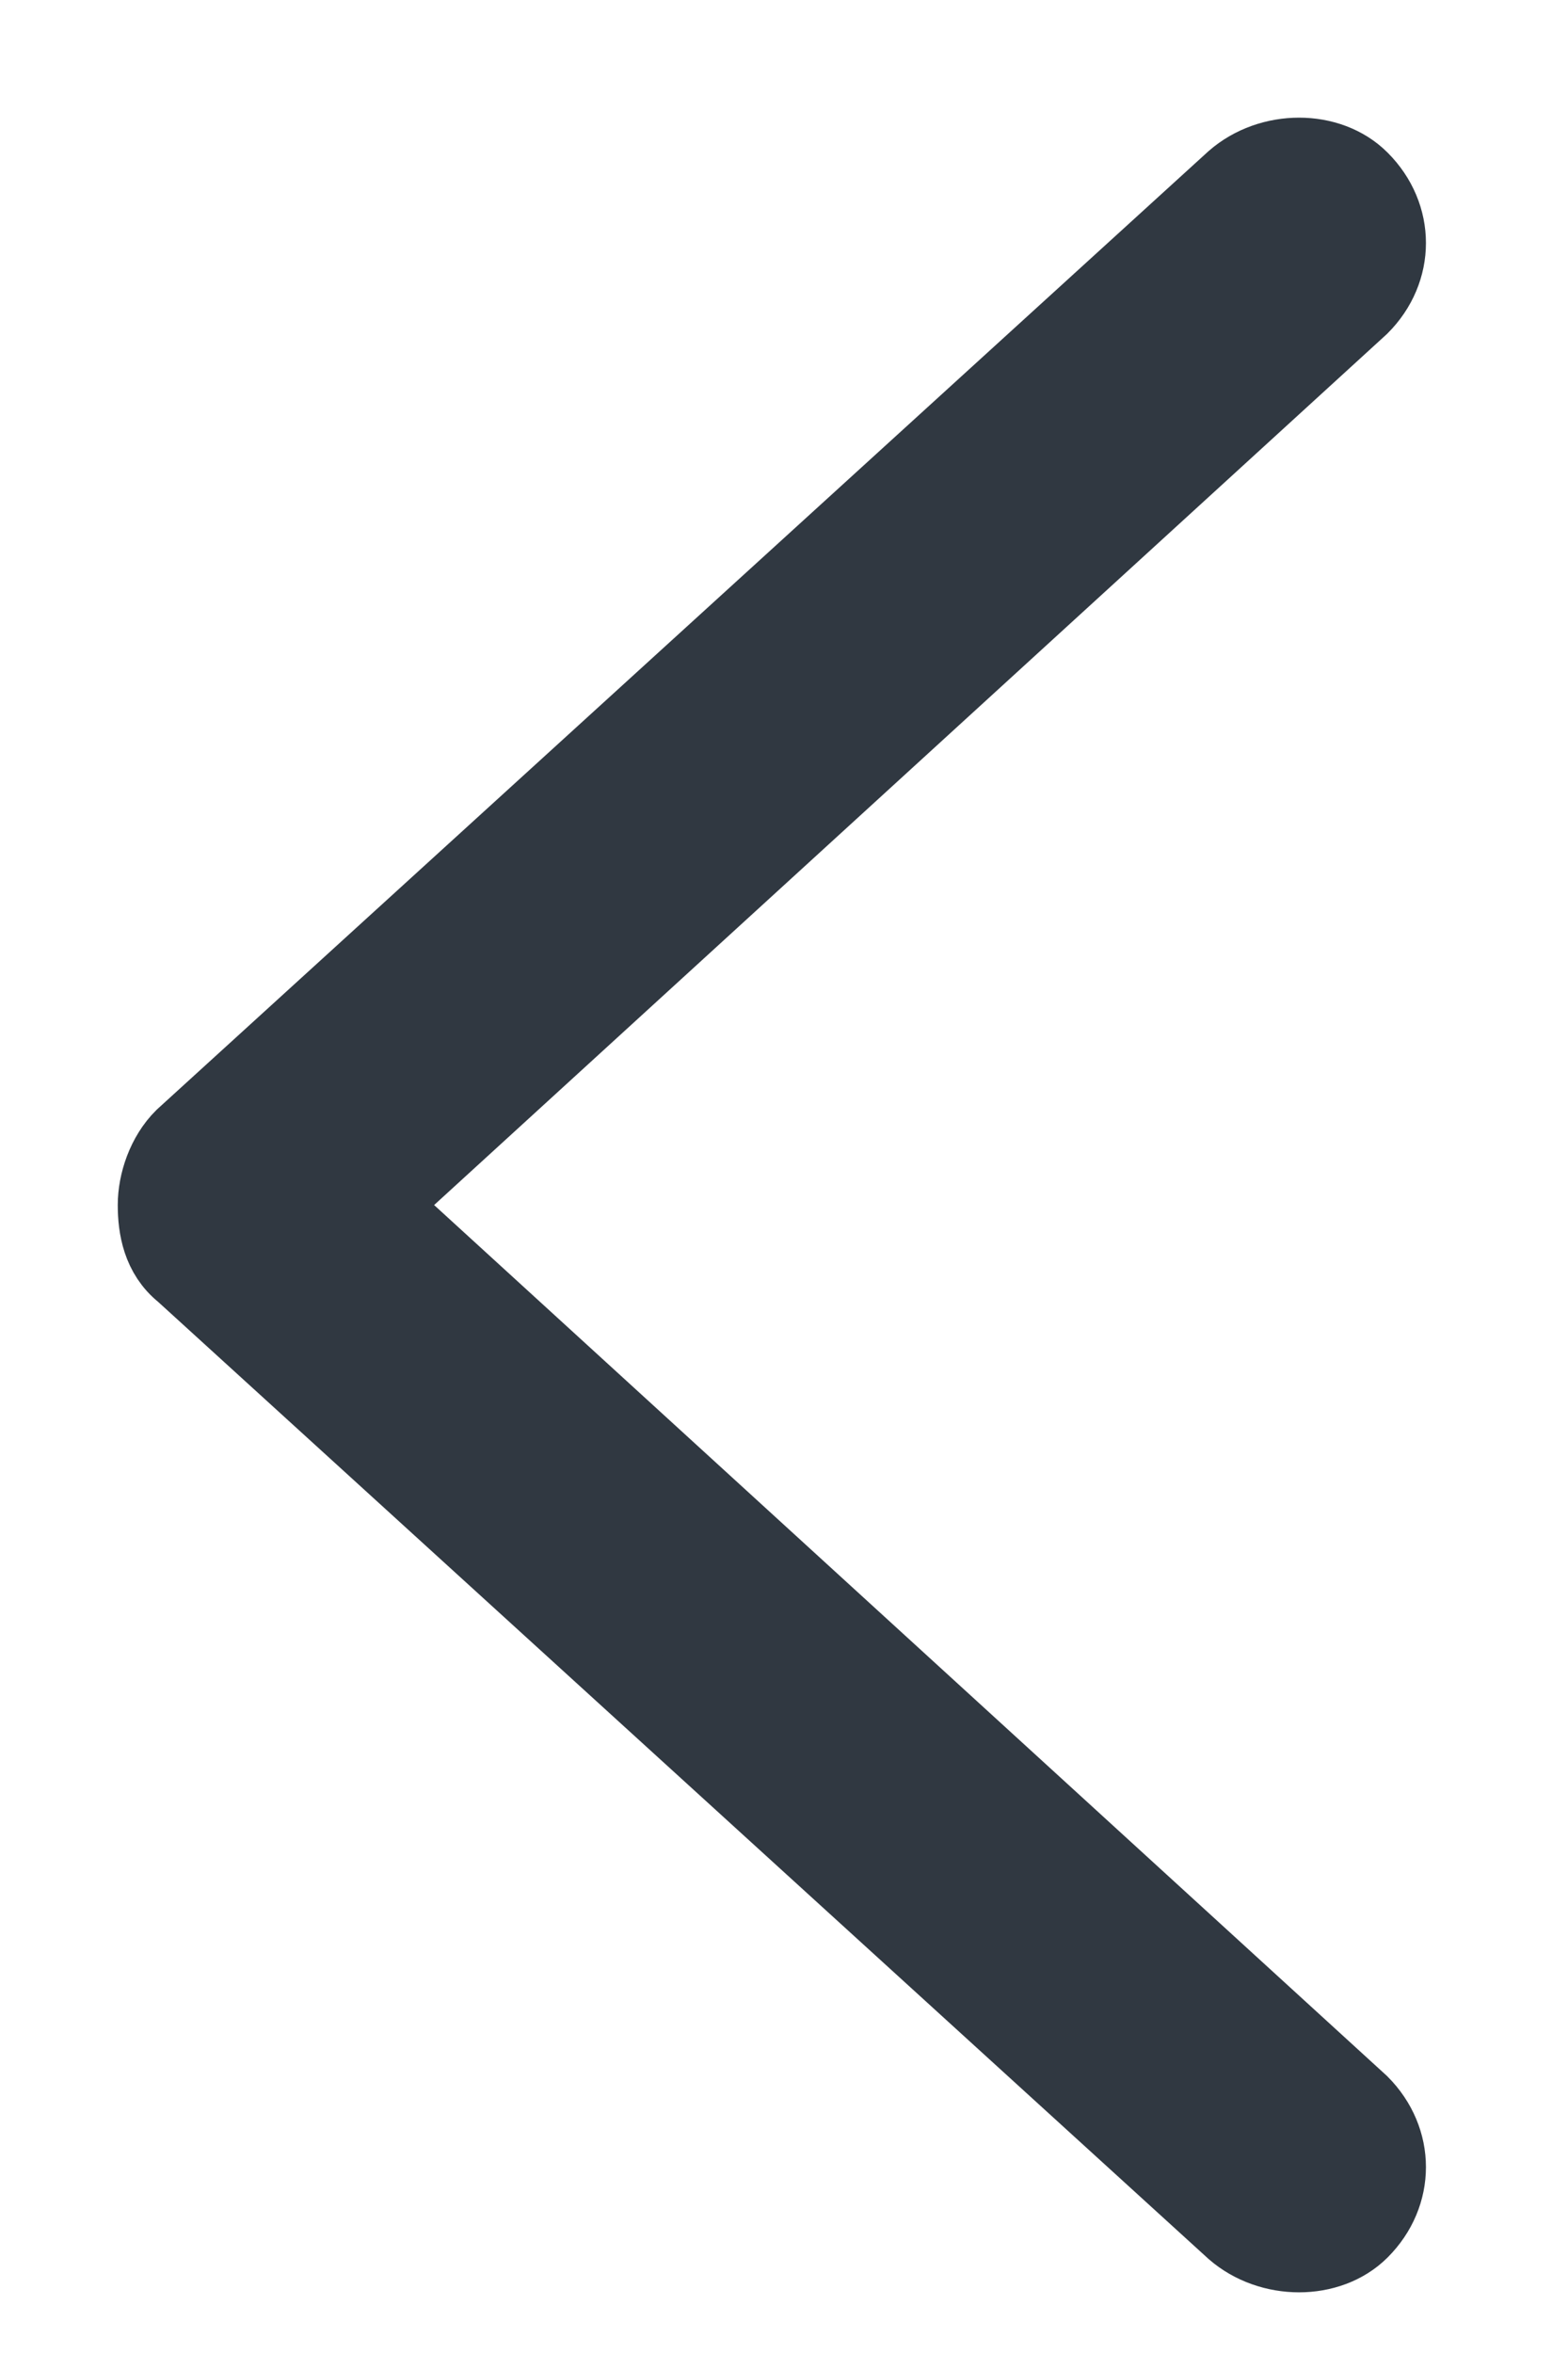 <?xml version="1.0" encoding="UTF-8" standalone="no"?>
<svg width="10px" height="15px" viewBox="0 0 10 15" version="1.1" xmlns="http://www.w3.org/2000/svg" xmlns:xlink="http://www.w3.org/1999/xlink">
    <!-- Generator: Sketch 42 (36781) - http://www.bohemiancoding.com/sketch -->
    <title>Page 1</title>
    <desc>Created with Sketch.</desc>
    <defs></defs>
    <g id="Page-1" stroke="none" stroke-width="1" fill="none" fill-rule="evenodd">
        <path d="M11.454,3.931 C11.226,3.703 10.884,3.703 10.655,3.931 L4.922,10.206 L-0.812,3.931 C-1.04,3.703 -1.382,3.703 -1.61,3.931 C-1.81,4.13 -1.81,4.501 -1.61,4.73 L4.495,11.432 C4.608,11.546 4.78,11.603 4.922,11.603 C5.065,11.603 5.236,11.575 5.35,11.432 L11.454,4.73 C11.653,4.501 11.653,4.13 11.454,3.931 Z" stroke="#303841" stroke-width="0.5" fill="#303841" transform="translate(4.922, 7.682) rotate(90) translate(-4.922, -7.682) "></path>
    </g>
</svg>